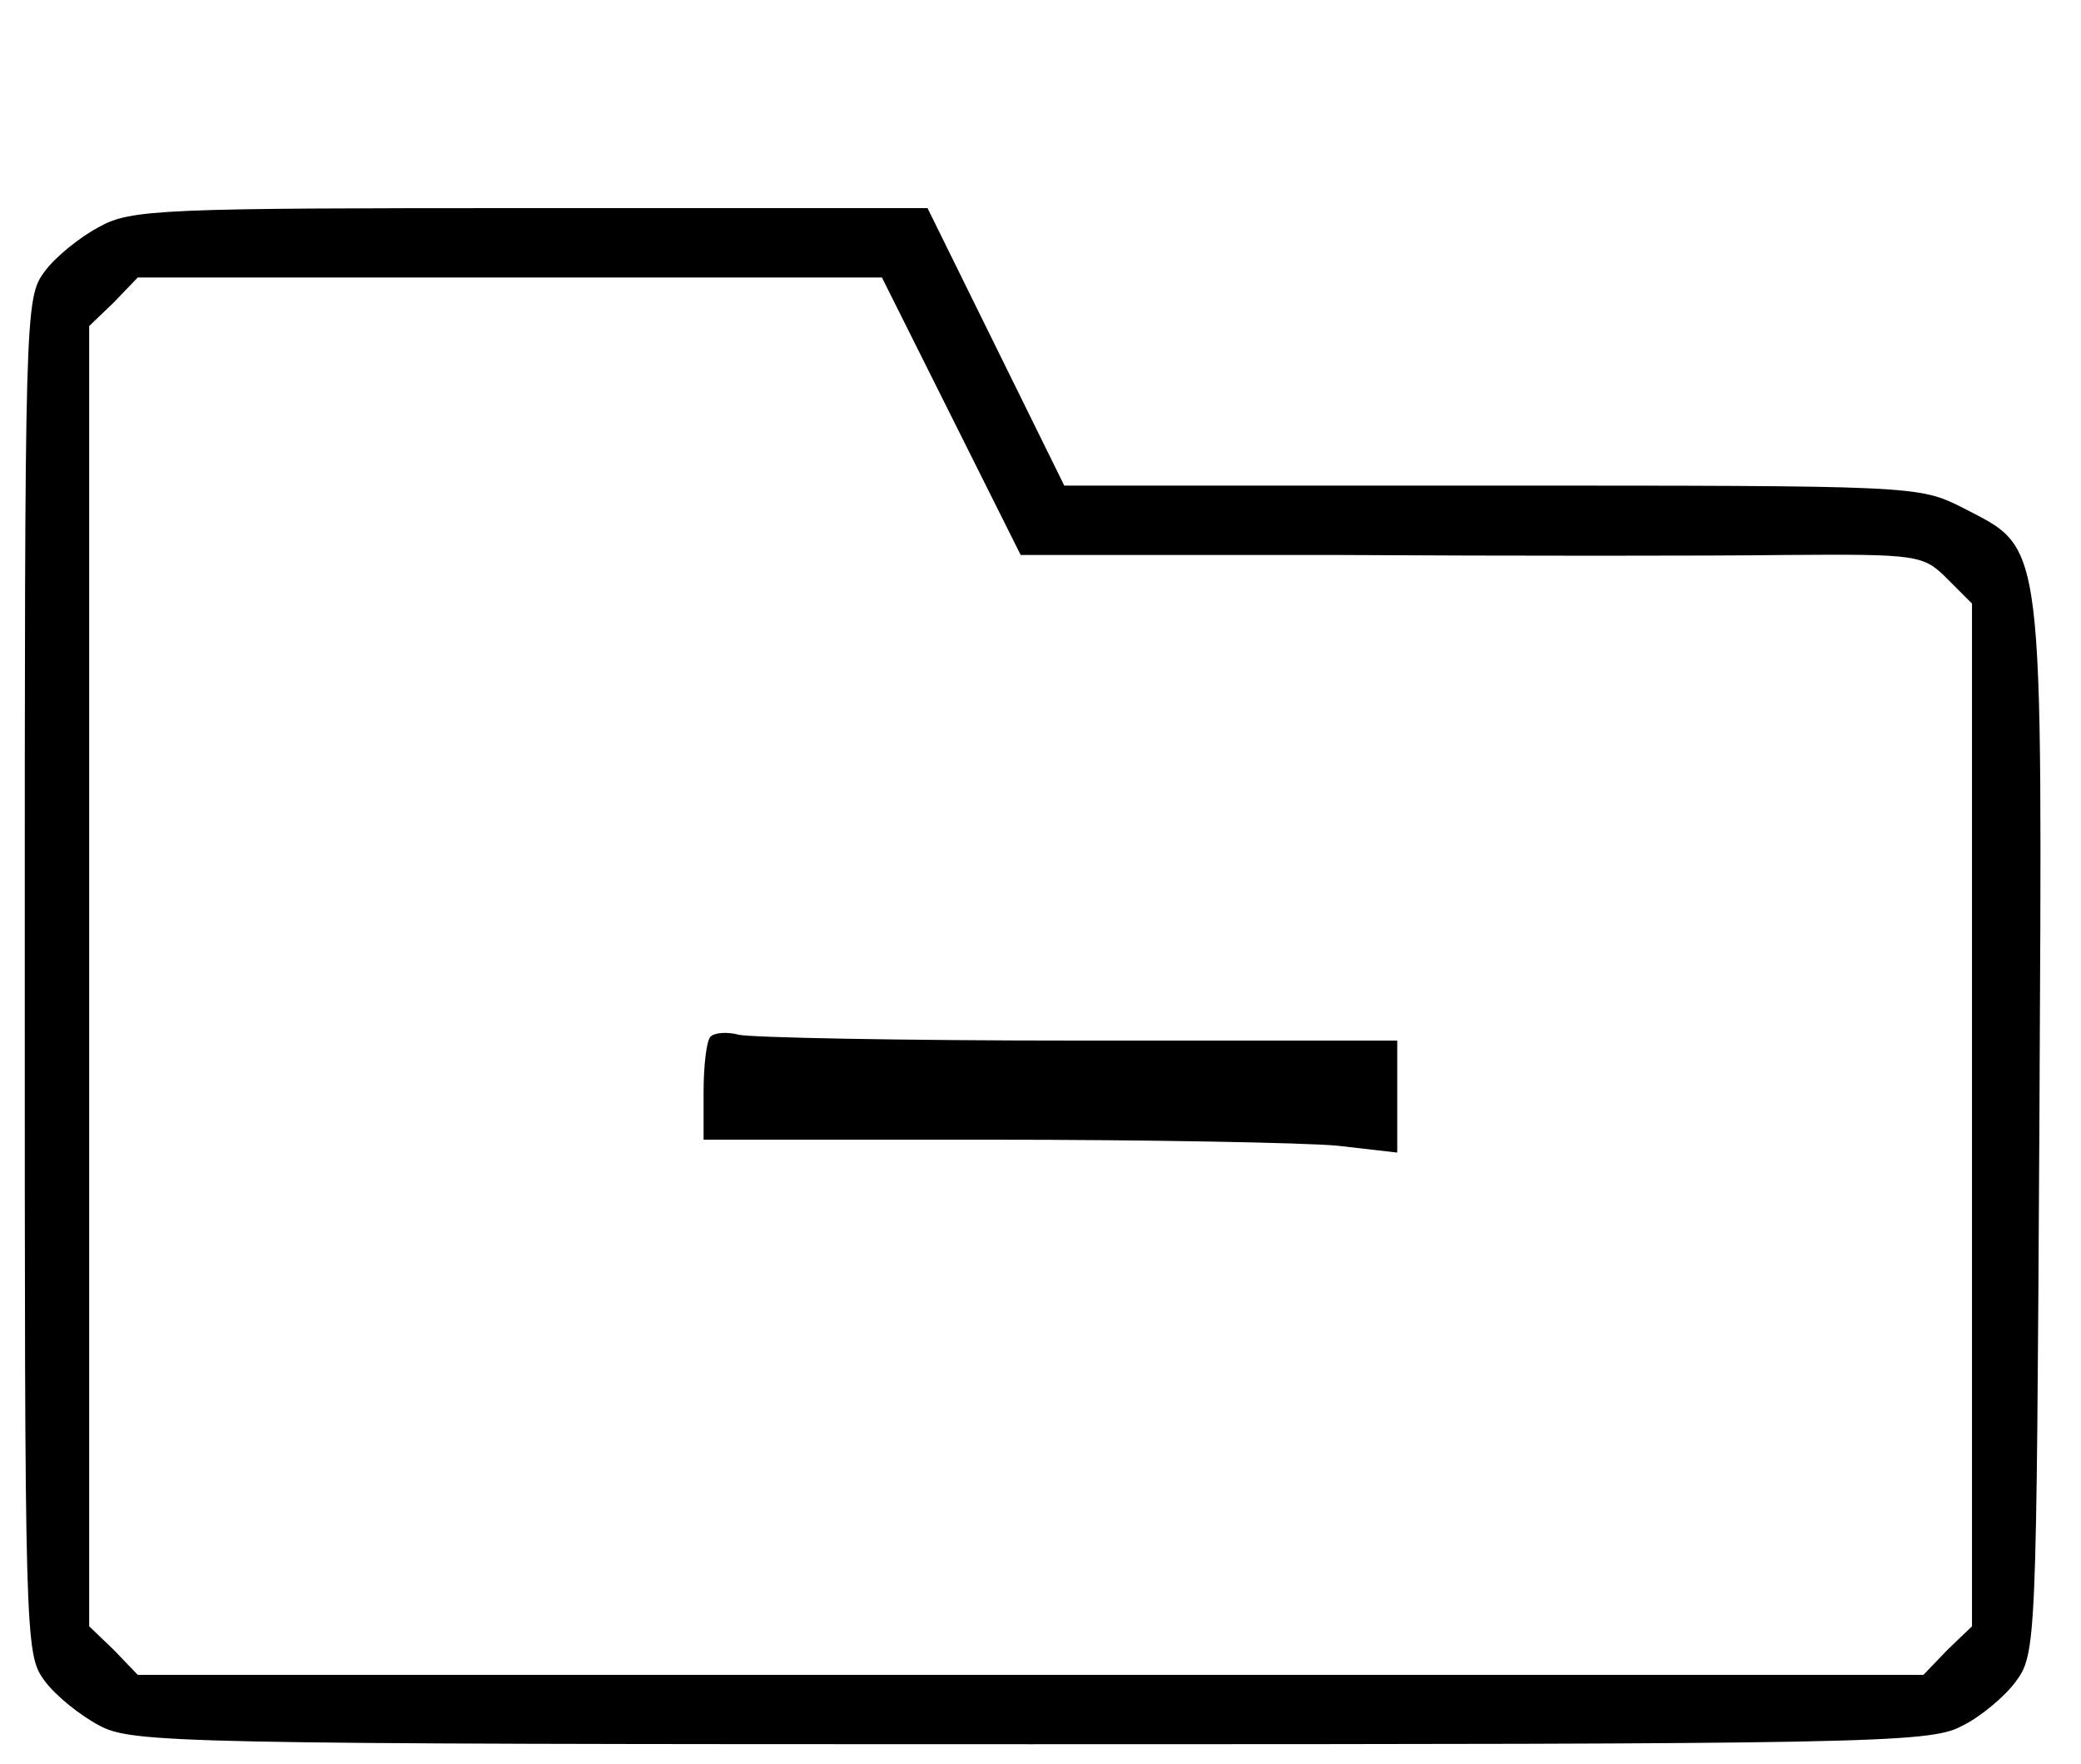 <?xml version="1.0" standalone="no"?>
<!DOCTYPE svg PUBLIC "-//W3C//DTD SVG 20010904//EN"
 "http://www.w3.org/TR/2001/REC-SVG-20010904/DTD/svg10.dtd">
<svg version="1.0" xmlns="http://www.w3.org/2000/svg"
 width="210pt" height="178pt" viewBox="0 0 210 178"
 preserveAspectRatio="xMidYMid meet">

<g transform="translate(0,178) scale(0.1,-0.1)"
fill="#000000" stroke="none">
<path d="M100 1551 c-19 -10 -44 -30 -55 -45 -20 -27 -20 -39 -20 -711 0 -672
0 -684 20 -711 11 -15 36 -35 55 -45 33 -18 78 -19 940 -19 842 0 907 1 939
18 19 9 44 30 55 45 21 28 21 40 24 560 3 605 6 581 -78 625 -44 22 -48 22
-475 22 l-431 0 -69 140 -69 140 -401 0 c-371 0 -403 -1 -435 -19z m860 -191
l70 -140 318 0 c174 -1 379 -1 454 0 134 1 139 0 163 -24 l25 -25 0 -516 0
-516 -25 -24 -24 -25 -901 0 -901 0 -24 25 -25 24 0 656 0 656 25 24 24 25
375 0 376 0 70 -140z"/>
<path d="M717 734 c-4 -4 -7 -29 -7 -56 l0 -48 289 0 c158 0 316 -3 350 -6
l61 -7 0 57 0 56 -322 0 c-178 0 -332 3 -343 6 -11 3 -24 2 -28 -2z"/>
</g>
</svg>
